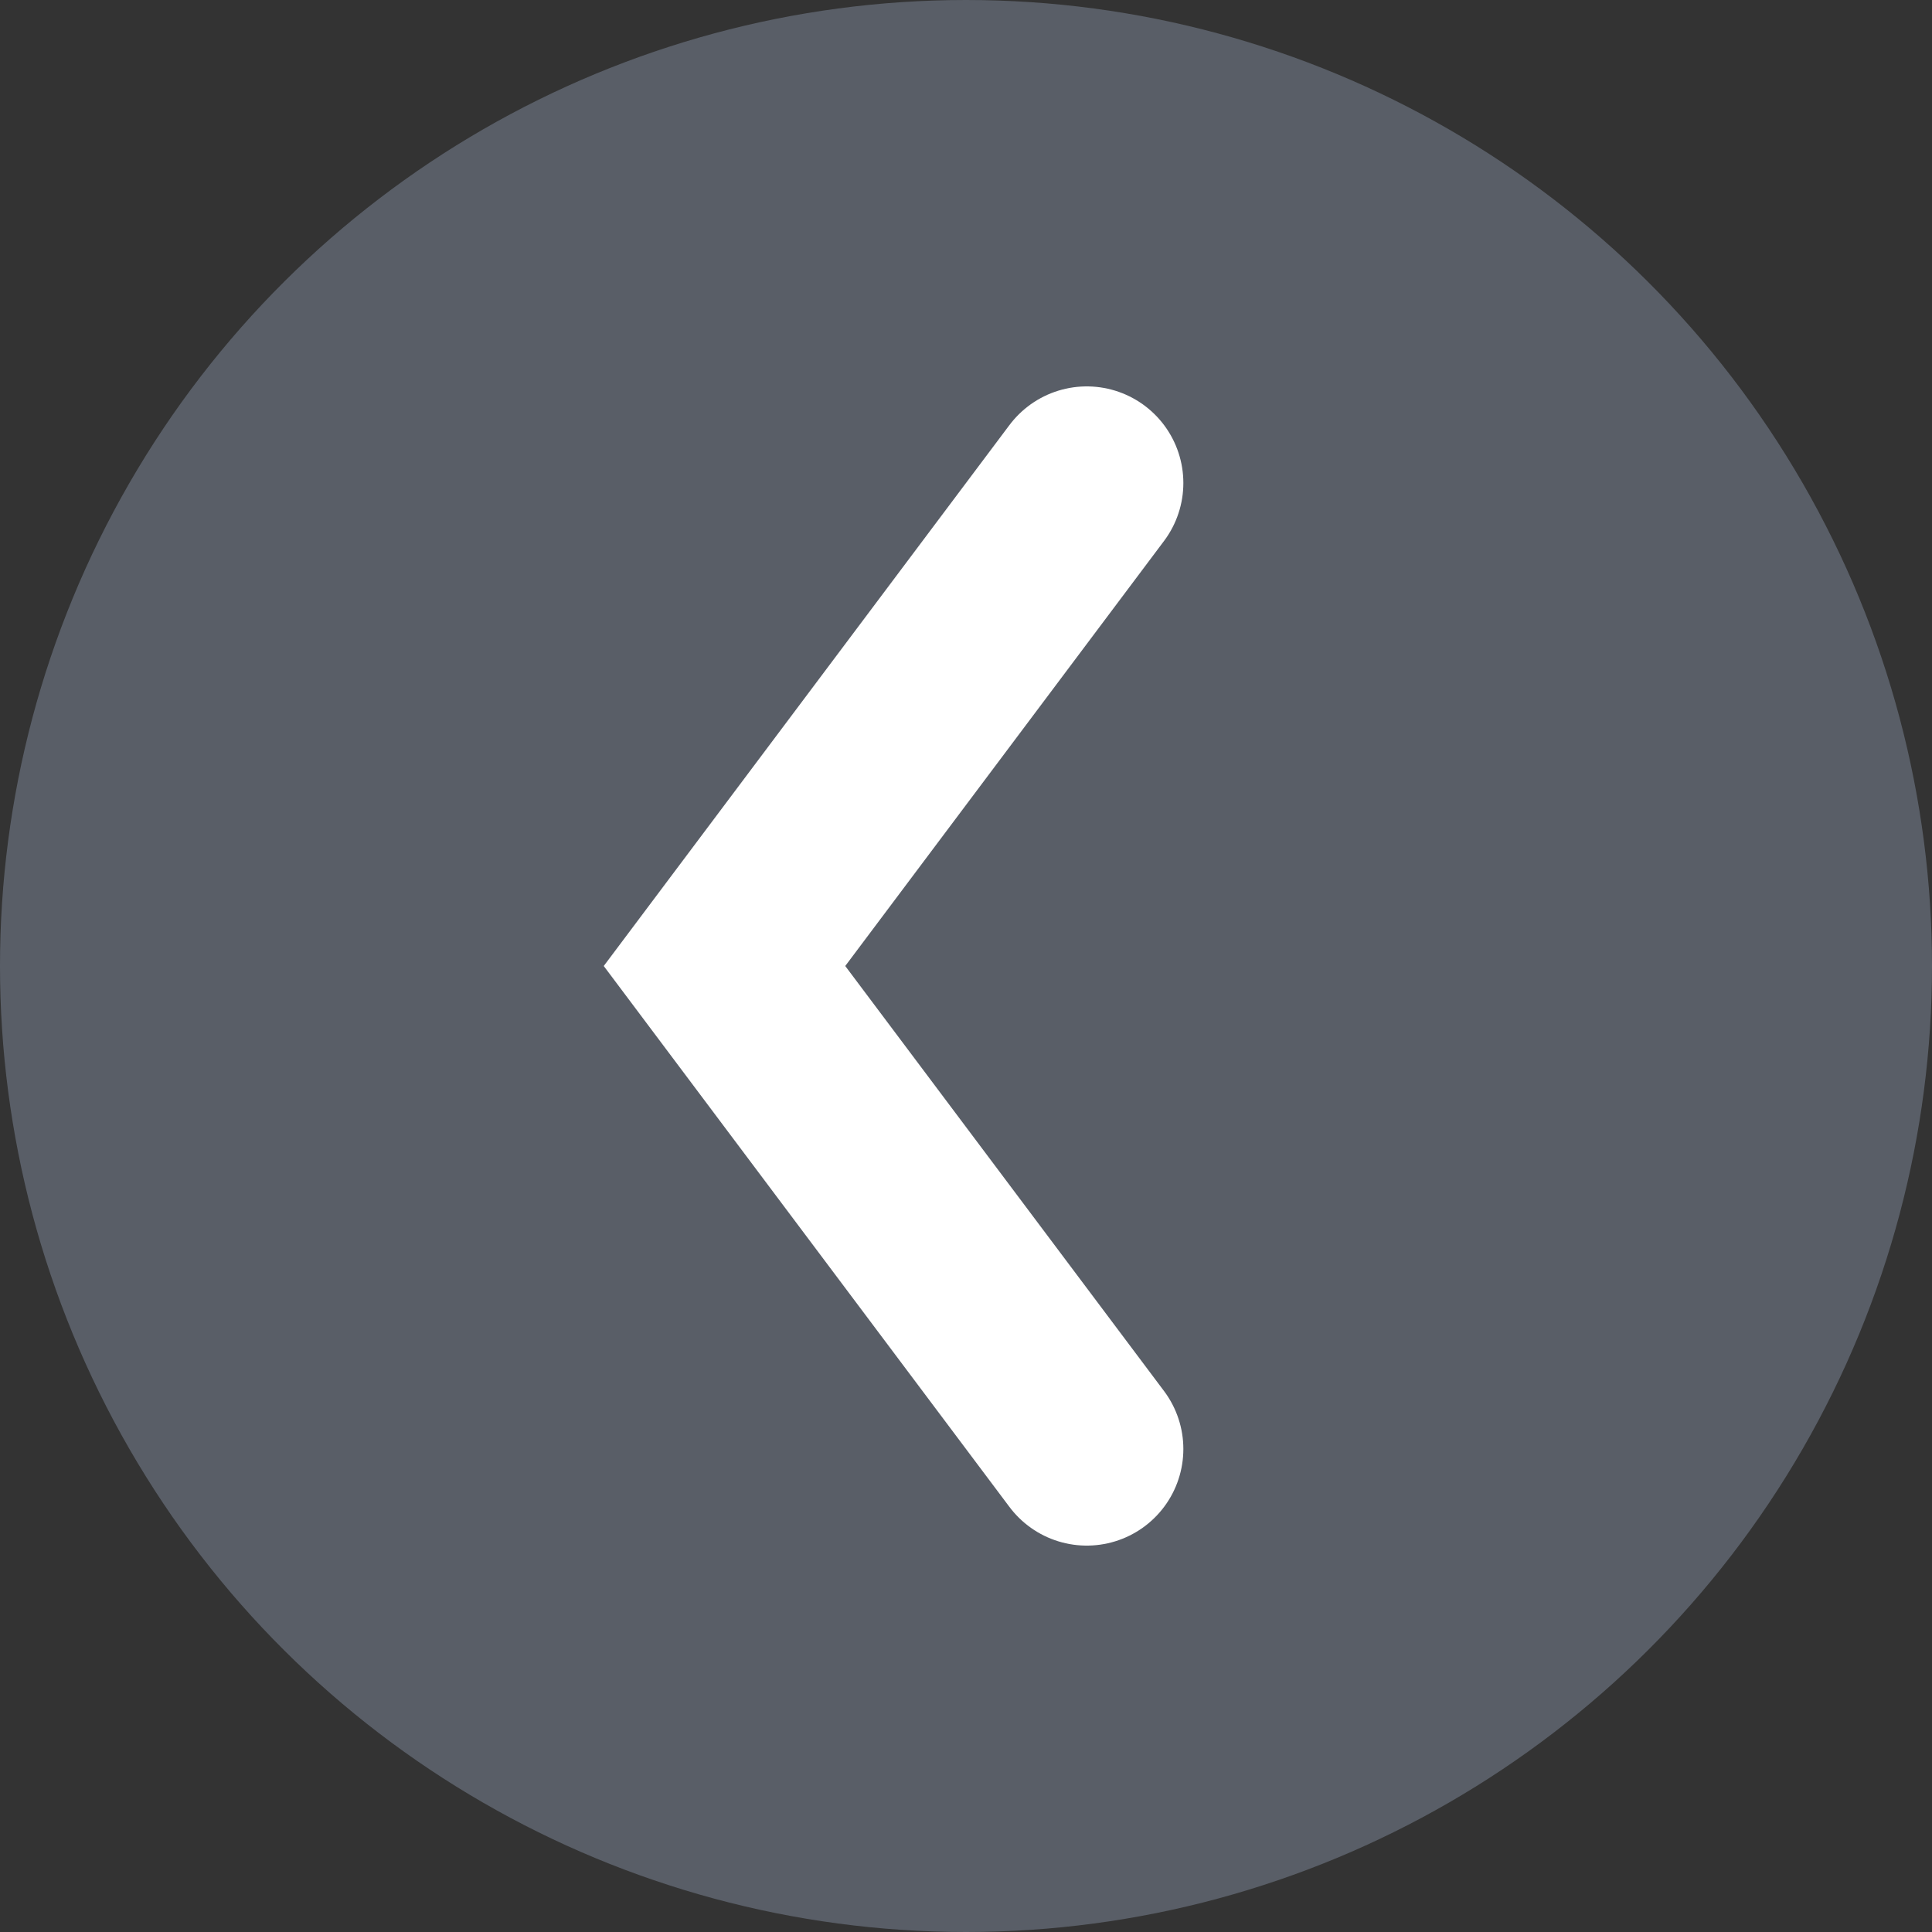 <svg width="20" height="20" viewBox="0 0 20 20" fill="none" xmlns="http://www.w3.org/2000/svg">
<rect x="0" y="0" width="20" height="20" fill="#333333" stroke="none"/>
<circle cx="10" cy="10" r="10" transform="rotate(90 10 10)" fill="#595E67"/>
<path d="M11.25 5L7.5 10L11.25 15" stroke="white" stroke-width="2" stroke-linecap="round"/>
</svg>
